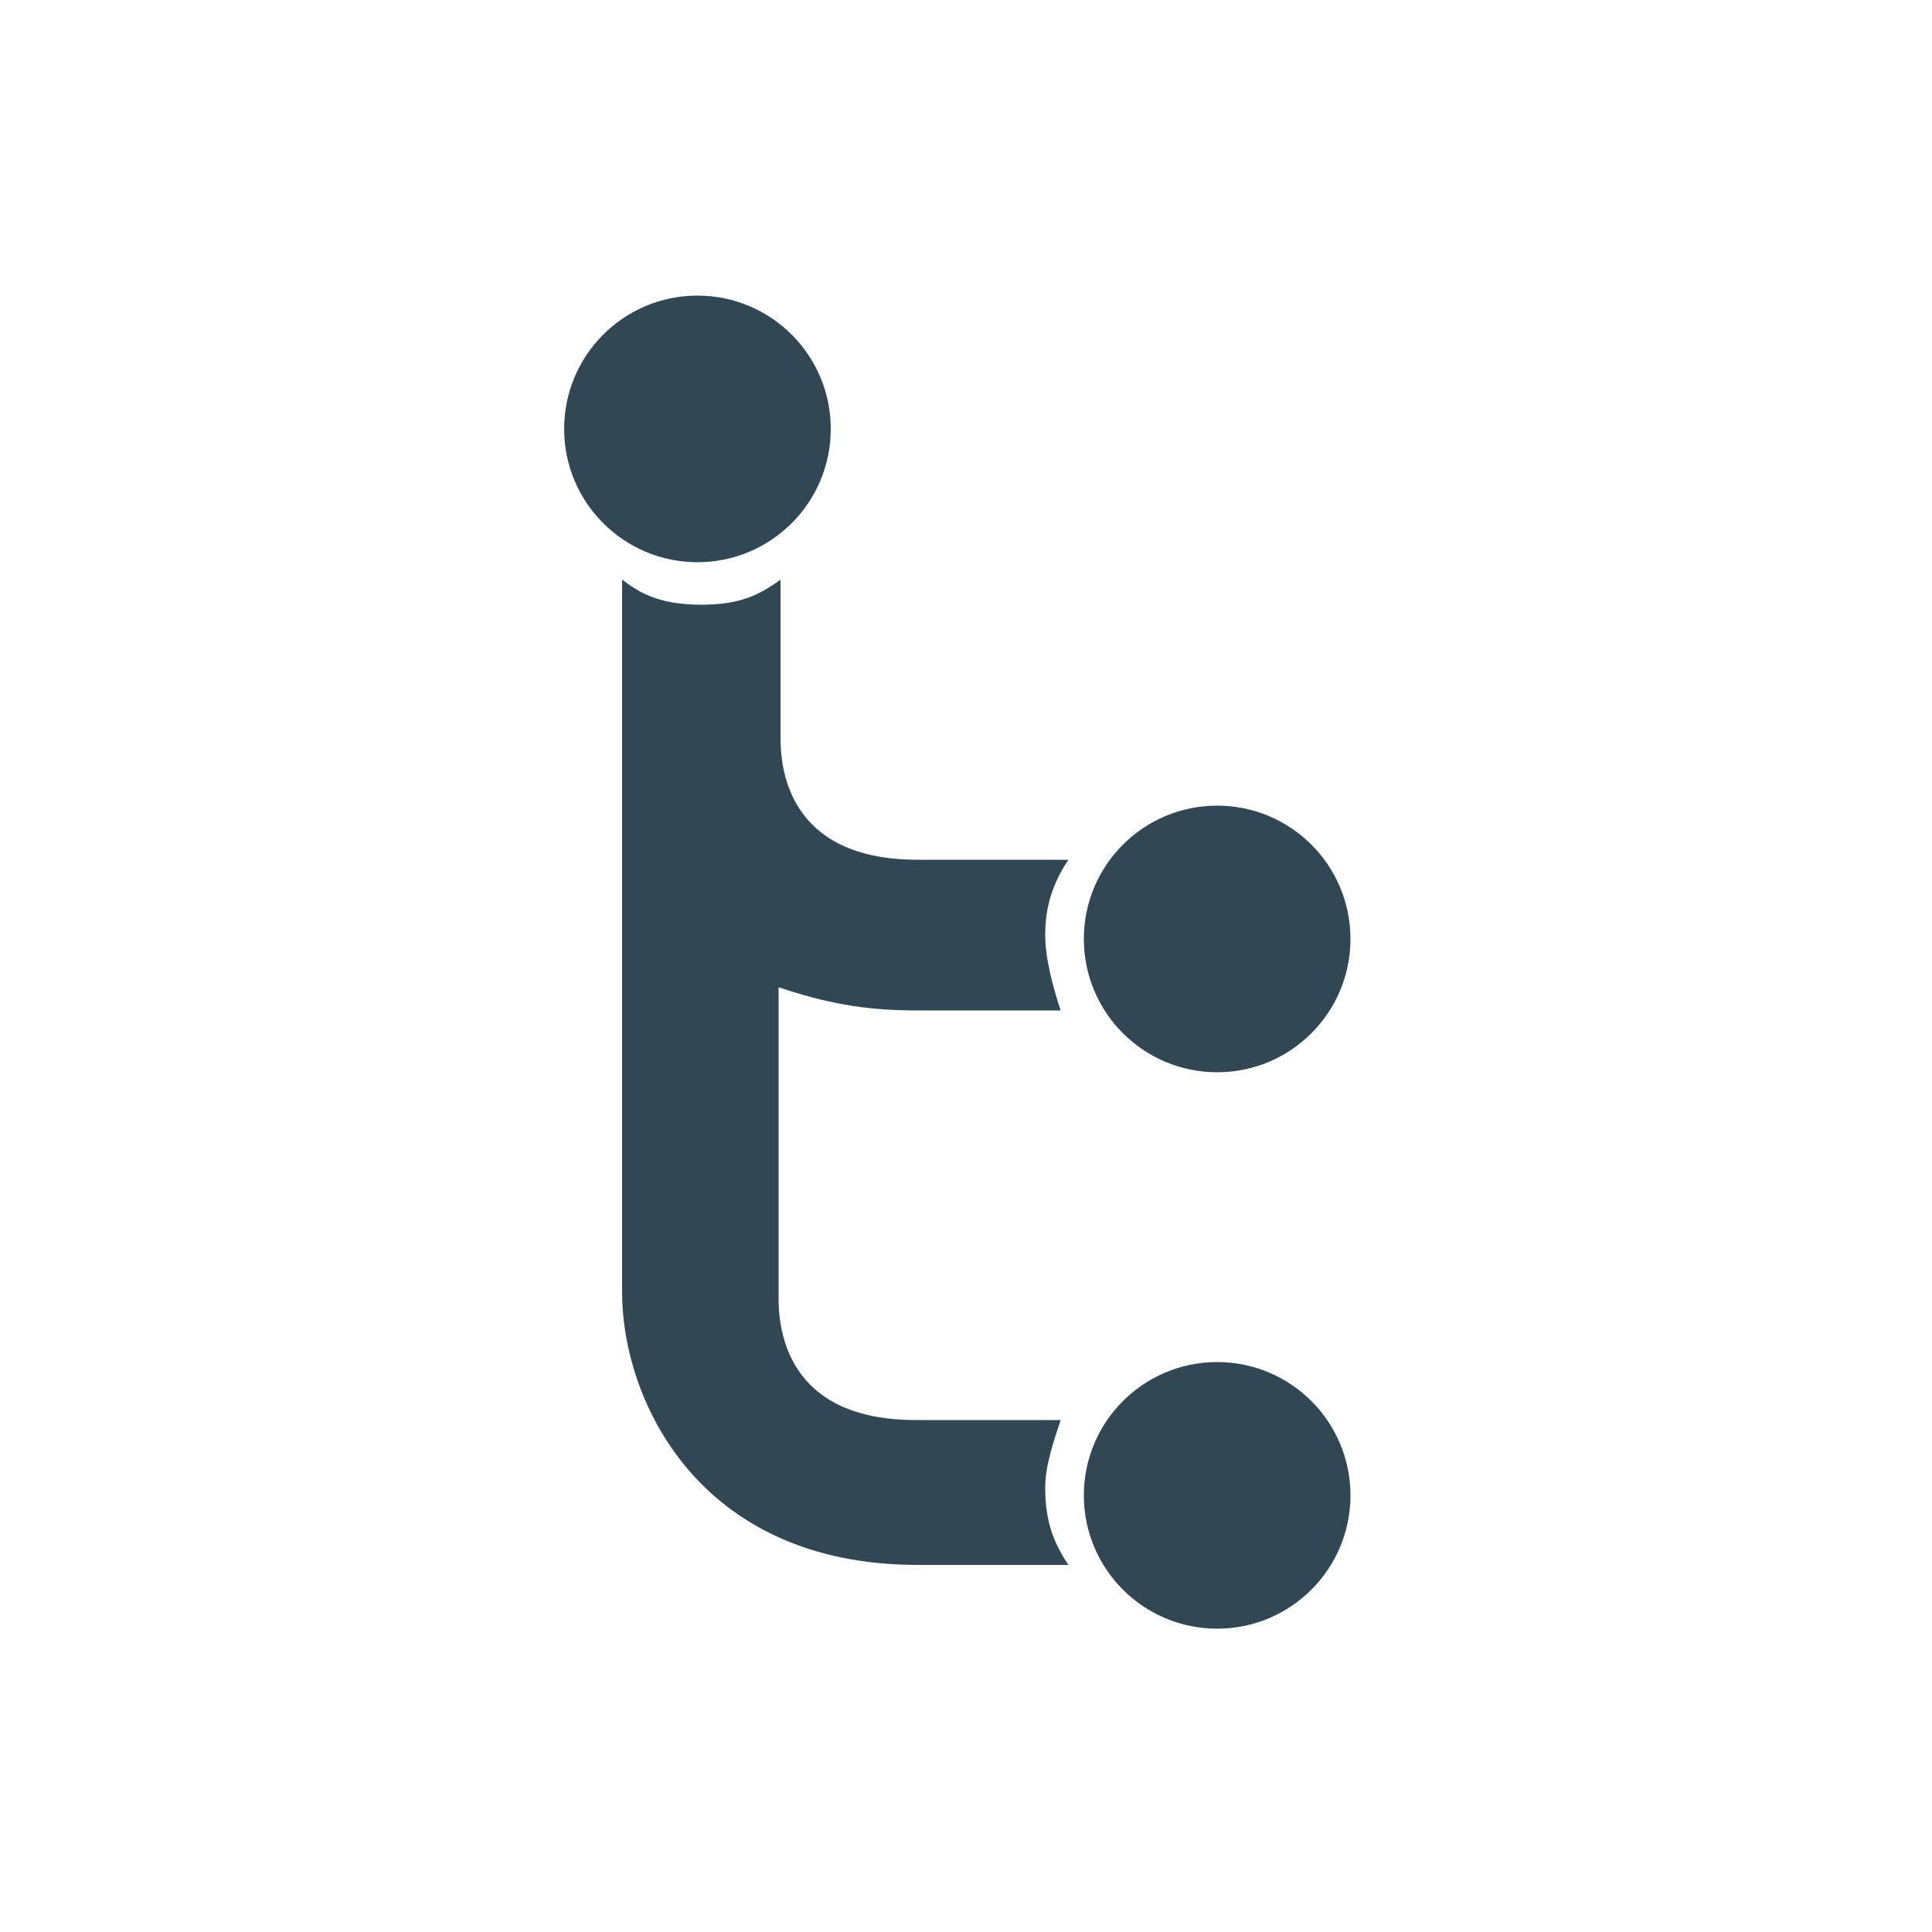 <svg xmlns="http://www.w3.org/2000/svg" viewBox="0 0 100 100" enable-background="new 0 0 100 100"><g fill="#314753"><circle cx="36.1" cy="22.2" r="6.9"/><circle cx="63" cy="48.6" r="6.9"/><path d="M55.3 81h-7.8c-11.4 0-15.3-8.6-15.3-14.1v-36.9c.8.6 1.8 1.3 4.1 1.3 2 0 3-.5 4.1-1.3v8.2c0 1.6.4 6.3 7.1 6.3h7.8c-.8 1.2-1.2 2.4-1.2 3.9 0 1.2.4 2.7.8 3.9h-7.5c-2.7 0-4.7-.4-7.1-1.2v16.1c0 1.6.4 6.3 7.1 6.3h7.5c-.4 1.2-.8 2.4-.8 3.5 0 1.7.4 2.8 1.2 4z"/><circle cx="63" cy="77.4" r="6.9"/></g></svg>